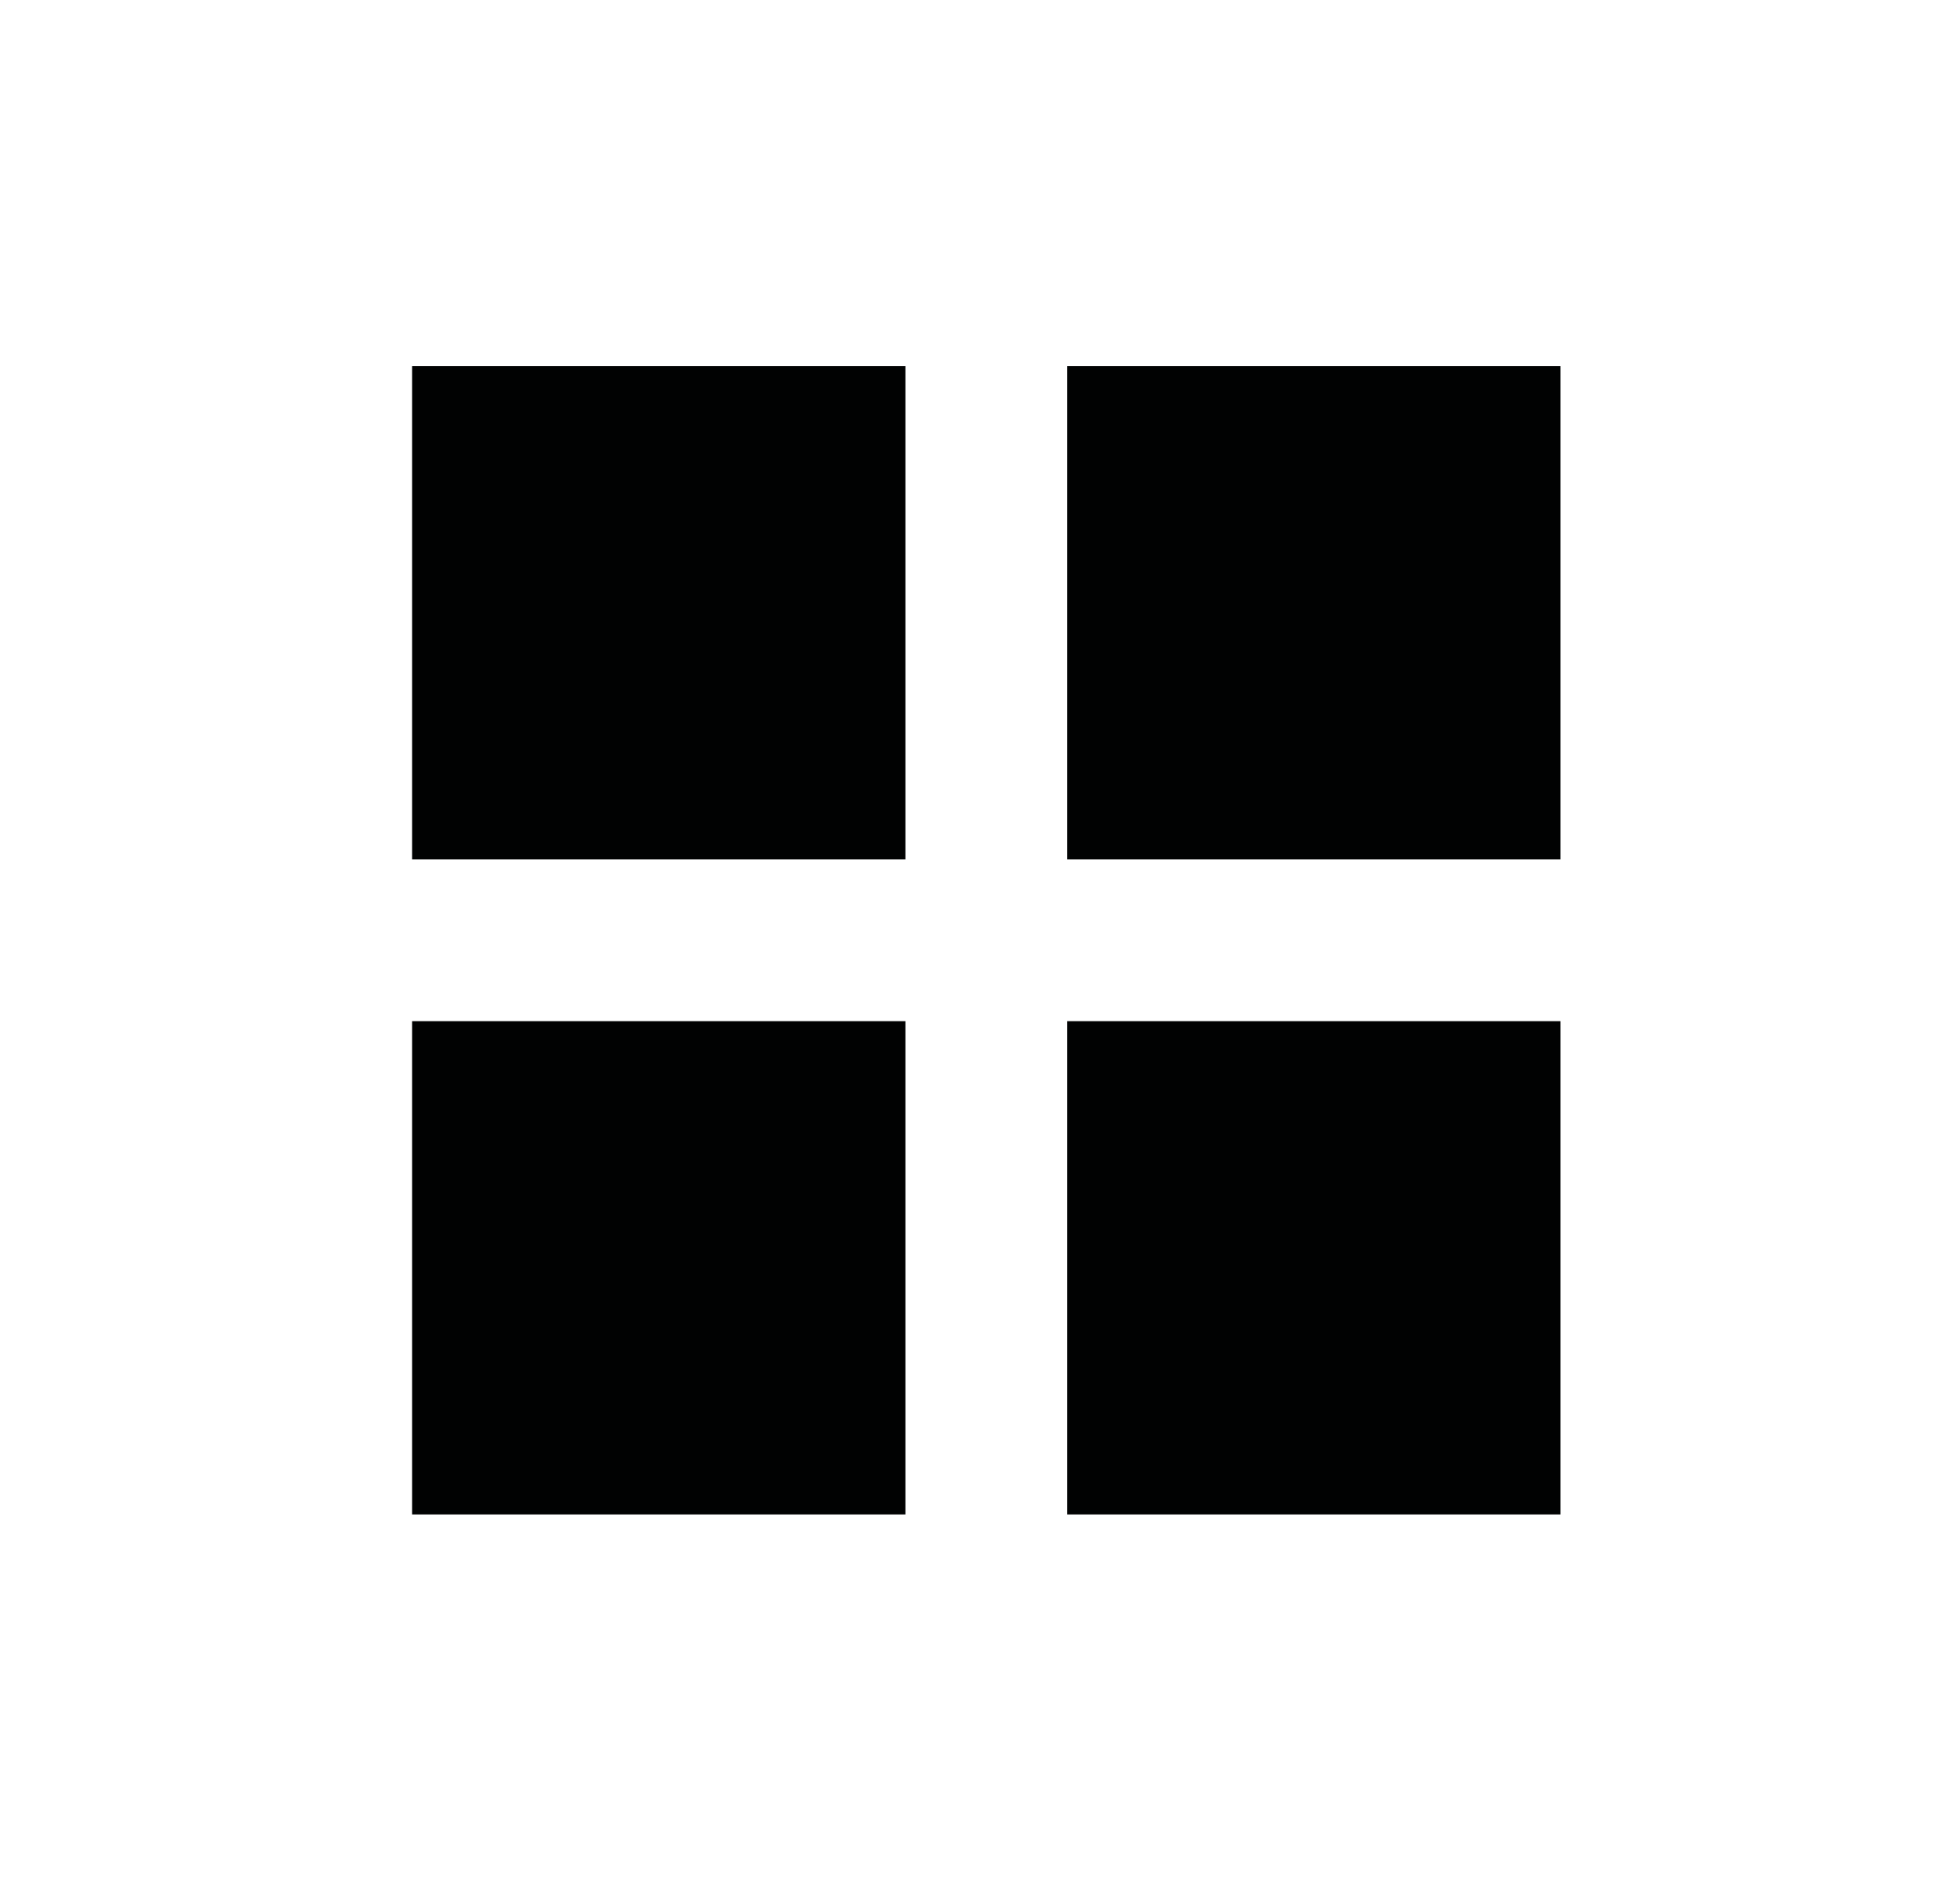 <?xml version="1.0" encoding="utf-8"?>
<!-- Generator: Adobe Illustrator 19.1.0, SVG Export Plug-In . SVG Version: 6.00 Build 0)  -->
<svg version="1.1" id="Layer_1" xmlns="http://www.w3.org/2000/svg" xmlns:xlink="http://www.w3.org/1999/xlink" x="0px" y="0px"
	 viewBox="19.604 13.992 24.236 23.425" enable-background="new 19.604 13.992 24.236 23.425" xml:space="preserve">
<g>
	<rect x="24.7" y="18.52" fill="#010202" width="6.1" height="6.1"/>
	<rect x="32.8" y="18.52" fill="#010202" width="6.1" height="6.1"/>
	<rect x="24.7" y="26.62" fill="#010202" width="6.1" height="6.1"/>
	<rect x="32.8" y="26.62" fill="#010202" width="6.1" height="6.1"/>
</g>
</svg>
